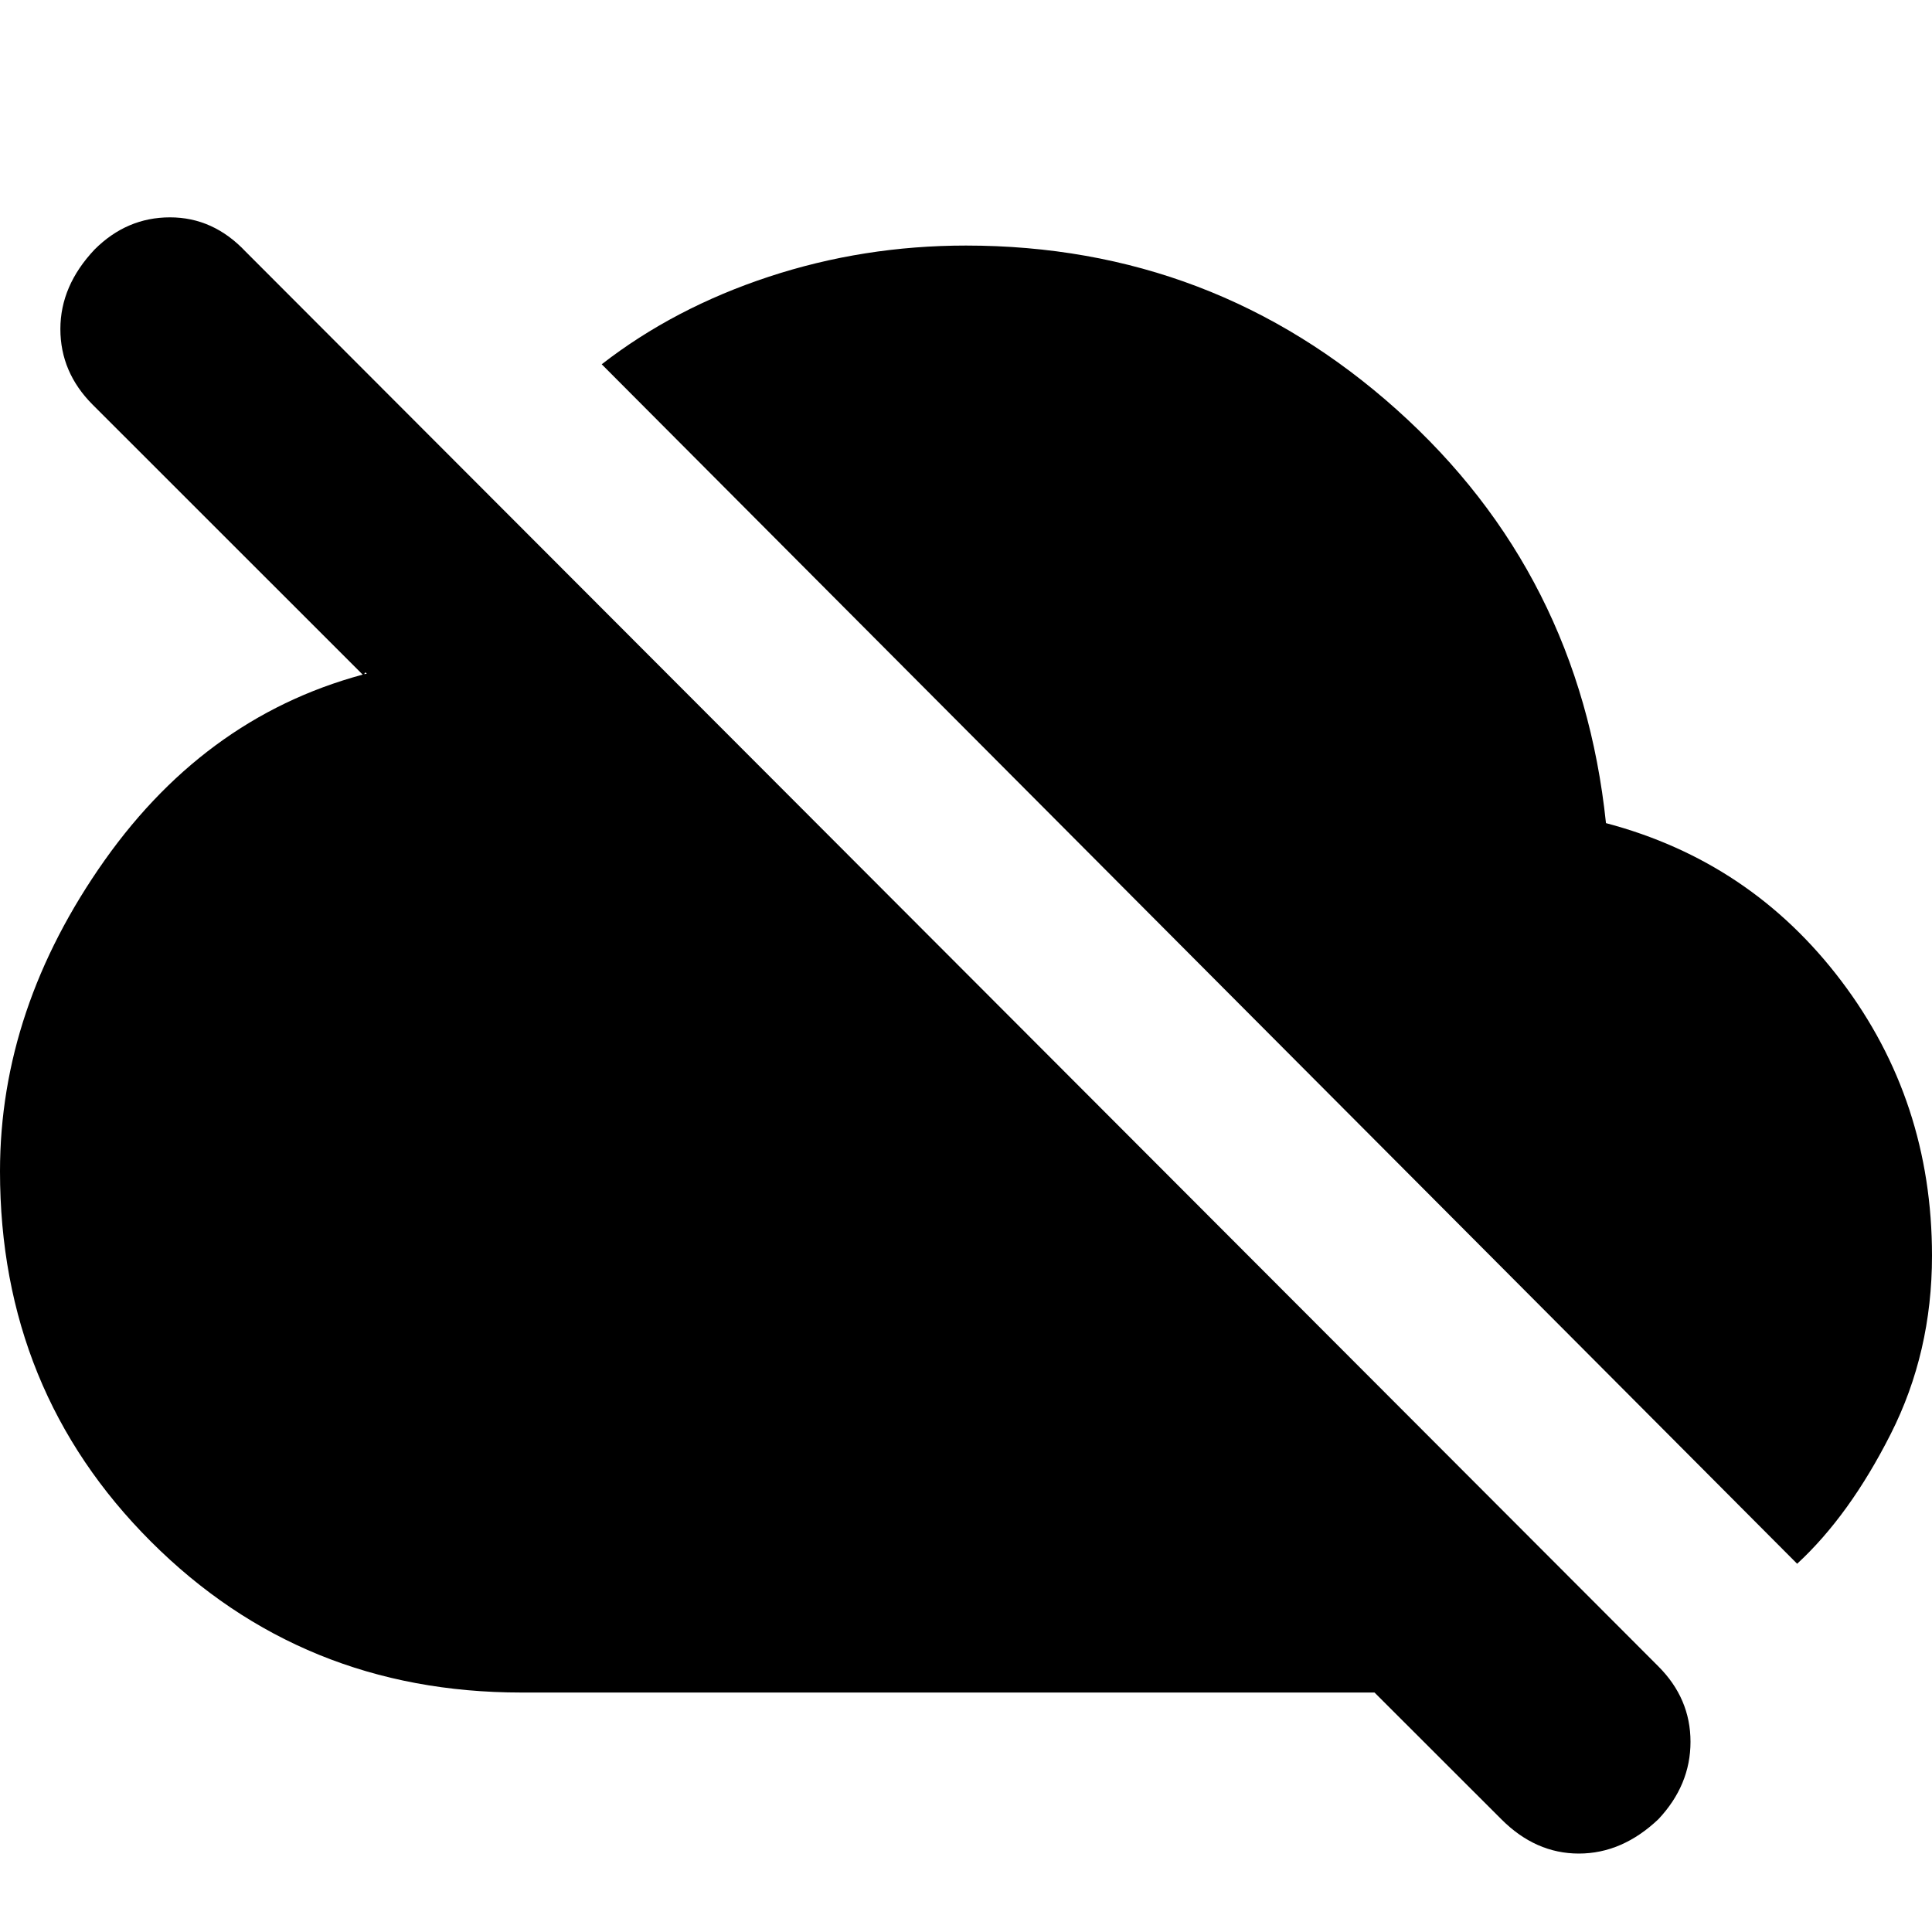 <svg xmlns="http://www.w3.org/2000/svg" height="20" width="20"><path d="M15.542 18.833 14.229 17.521H5.396Q3.125 17.521 1.562 15.958Q0 14.396 0 12.125Q0 10.438 1.083 8.906Q2.167 7.375 3.854 6.958Q3.833 7.021 3.802 6.979Q3.771 6.938 3.771 7L0.958 4.188Q0.625 3.854 0.625 3.406Q0.625 2.958 0.979 2.583Q1.312 2.25 1.76 2.25Q2.208 2.25 2.542 2.604L17.167 17.25Q17.5 17.583 17.5 18.031Q17.5 18.479 17.167 18.833Q16.792 19.188 16.344 19.188Q15.896 19.188 15.542 18.833ZM18.604 16.188 6.229 3.771Q6.979 3.188 7.958 2.865Q8.938 2.542 10 2.542Q12.562 2.542 14.458 4.24Q16.354 5.938 16.625 8.521Q18.125 8.917 19.062 10.156Q20 11.396 20 13Q20 14 19.573 14.844Q19.146 15.688 18.604 16.188Z"/></svg>